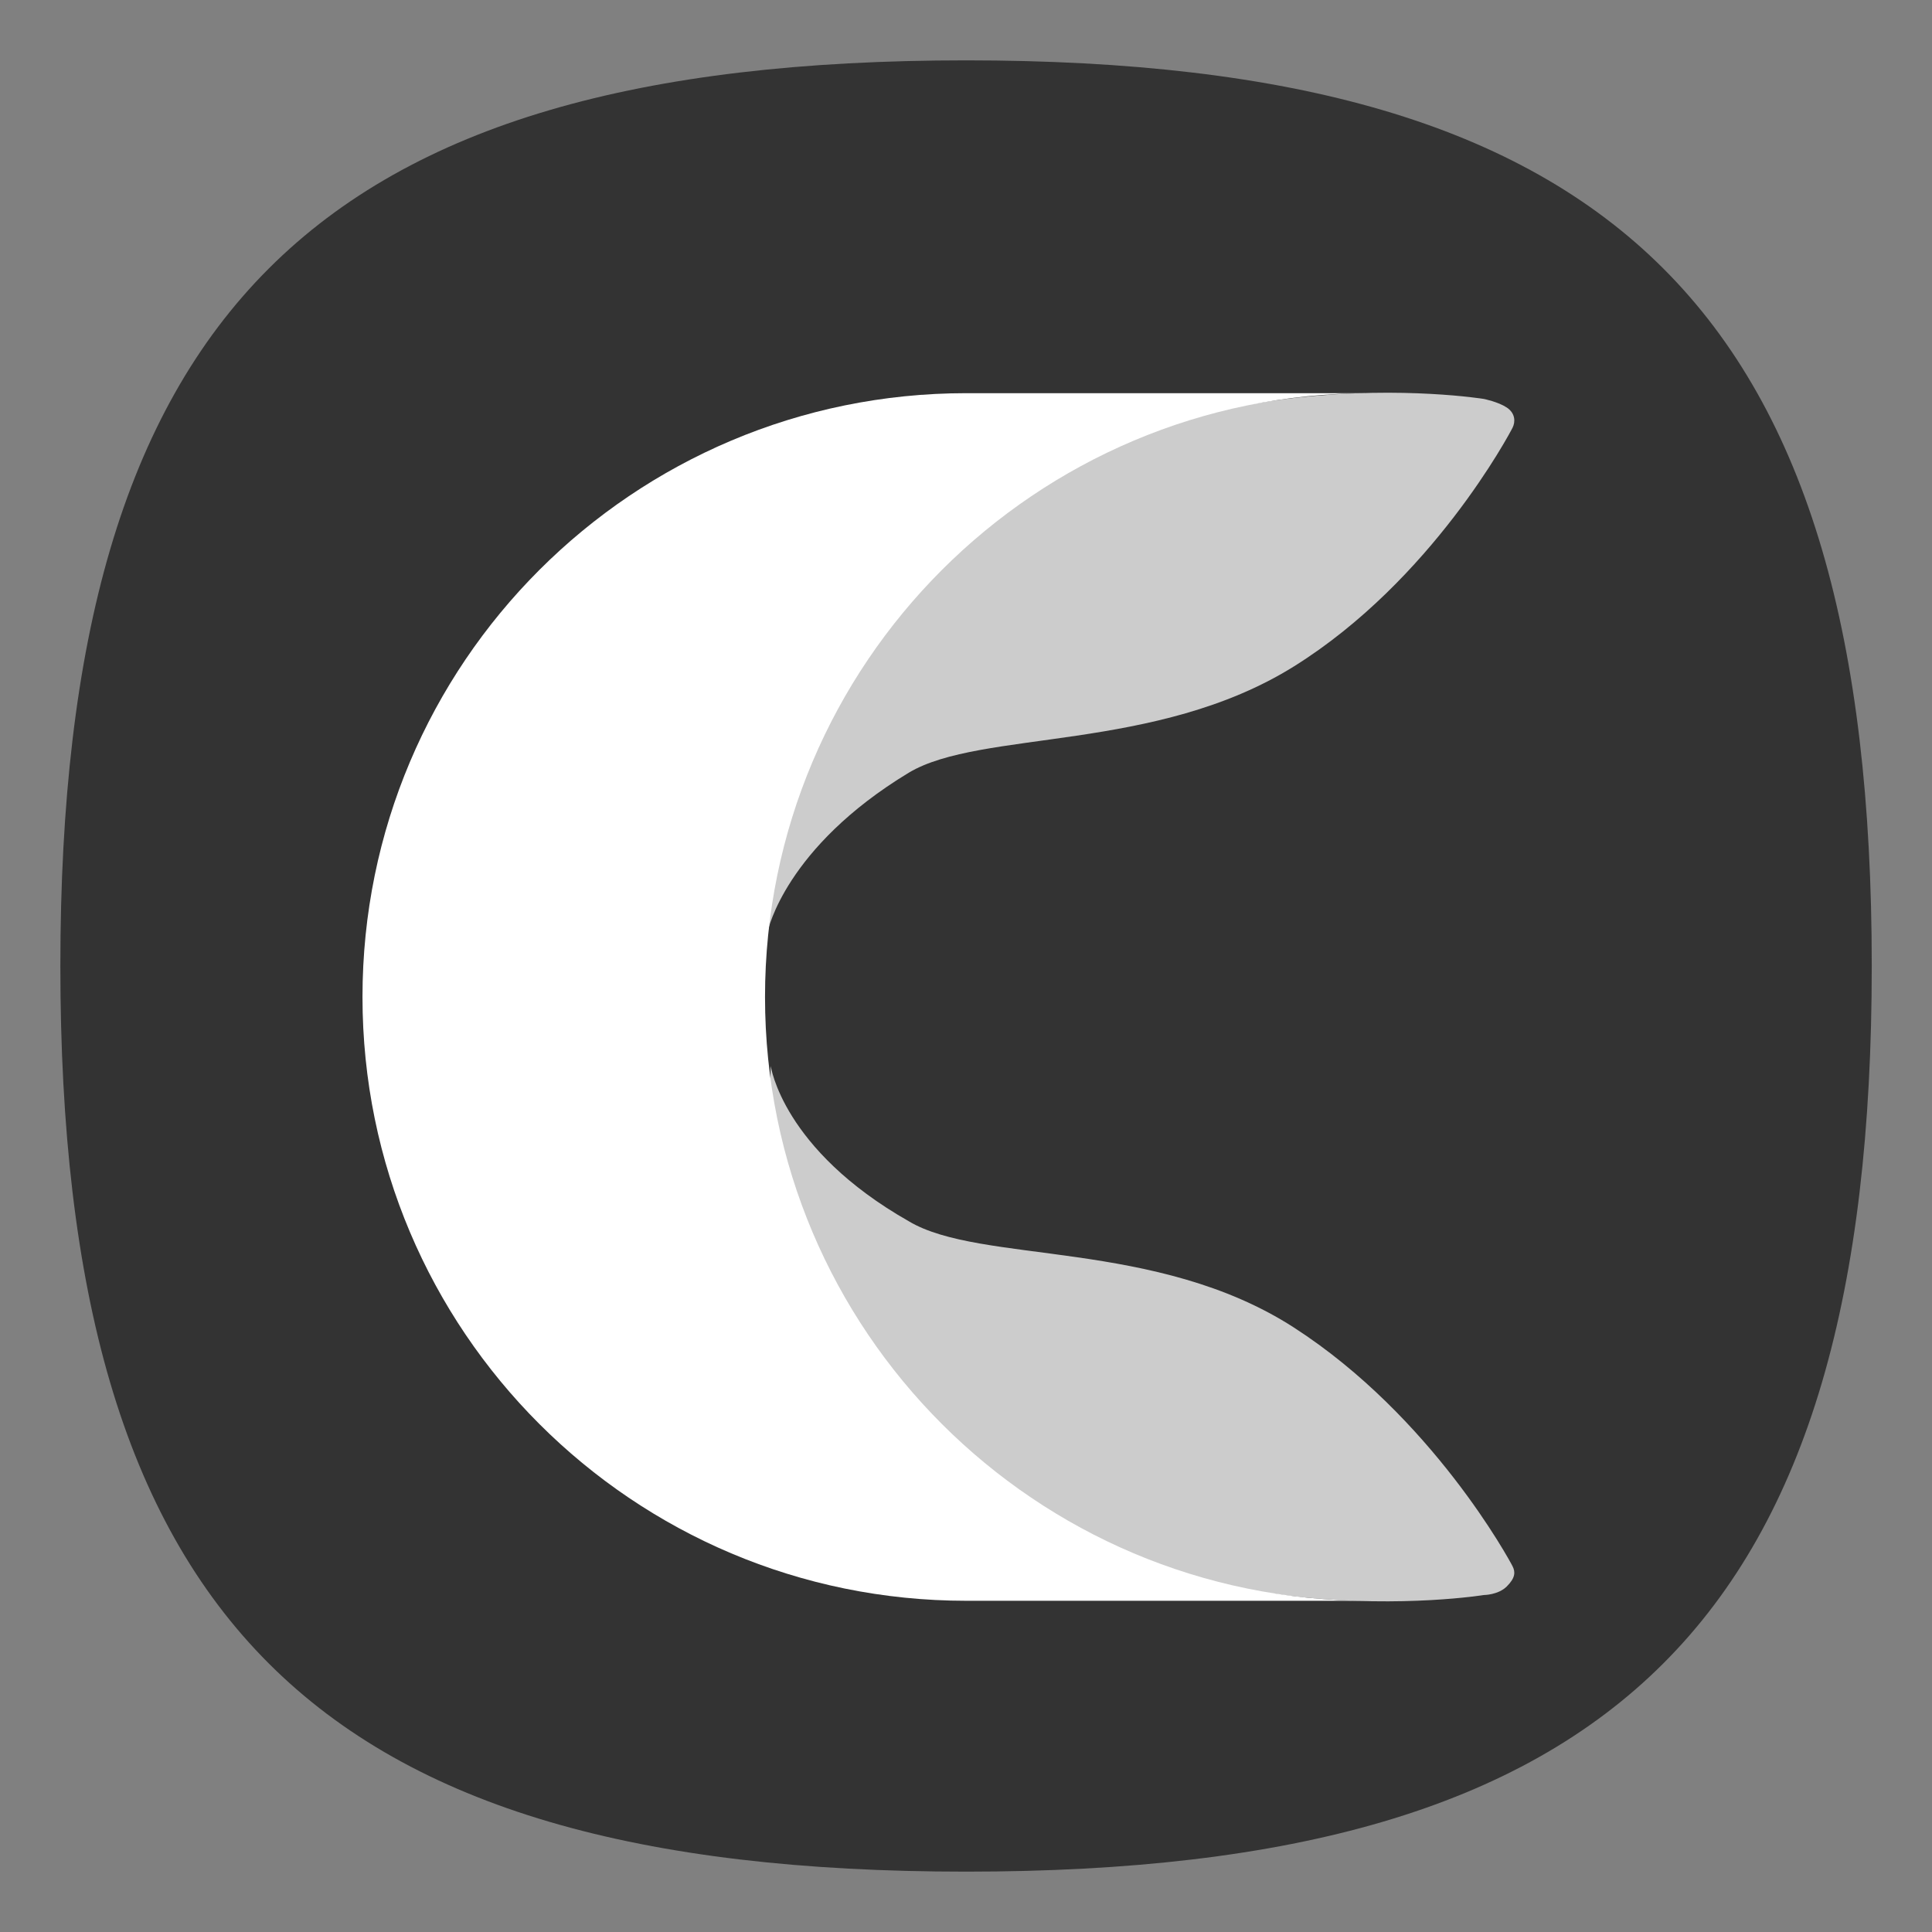 <?xml version="1.0" encoding="UTF-8" standalone="no"?>
<!-- Created with Inkscape (http://www.inkscape.org/) -->

<svg
   width="64"
   height="64"
   viewBox="0 0 16.933 16.933"
   version="1.1"
   id="svg5"
   inkscape:version="1.3.2 (091e20ef0f, 2023-11-25, custom)"
   sodipodi:docname="calligragemini.svg"
   xmlns:inkscape="http://www.inkscape.org/namespaces/inkscape"
   xmlns:sodipodi="http://sodipodi.sourceforge.net/DTD/sodipodi-0.dtd"
   xmlns="http://www.w3.org/2000/svg"
   xmlns:svg="http://www.w3.org/2000/svg">
  <rect x="0" y="0" width="16.933" height="16.933" fill="#808080" stroke="none"/>
  <sodipodi:namedview
     id="namedview7"
     pagecolor="#ffffff"
     bordercolor="#666666"
     borderopacity="1.0"
     inkscape:pageshadow="2"
     inkscape:pageopacity="0.0"
     inkscape:pagecheckerboard="0"
     inkscape:document-units="px"
     showgrid="true"
     units="px"
     height="48px"
     inkscape:zoom="7.9999996"
     inkscape:cx="22.875001"
     inkscape:cy="39.000002"
     inkscape:window-width="1463"
     inkscape:window-height="567"
     inkscape:window-x="0"
     inkscape:window-y="0"
     inkscape:window-maximized="1"
     inkscape:current-layer="svg5"
     inkscape:lockguides="true"
     inkscape:showpageshadow="0"
     inkscape:deskcolor="#505050" />
  <defs
     id="defs2">
    <linearGradient
       id="SVGID_1_"
       gradientUnits="userSpaceOnUse"
       x1="24.838"
       y1="33.654"
       x2="46.732"
       y2="55.548">
      <stop
         offset="0.357"
         style="stop-color:#EF6B2E"
         id="stop14" />
      <stop
         offset="0.633"
         style="stop-color:#F19F00"
         id="stop16" />
    </linearGradient>
    <linearGradient
       id="SVGID_2_"
       gradientUnits="userSpaceOnUse"
       x1="24.859"
       y1="30.388"
       x2="46.753"
       y2="8.493">
      <stop
         offset="0.371"
         style="stop-color:#16B8C3"
         id="stop23" />
      <stop
         offset="0.742"
         style="stop-color:#02AEF0"
         id="stop25" />
    </linearGradient>
  </defs>
  <path
     id="path1039"
     style="fill:#333333;fill-opacity:1;stroke-width:0.529;stroke-linecap:round;stroke-linejoin:round"
     d="m 8.467,0.529 c -5.715,0 -7.938,2.222 -7.938,7.937 0,5.715 2.222,7.938 7.938,7.938 5.715,0 7.938,-2.223 7.938,-7.938 0,-5.715 -2.223,-7.937 -7.938,-7.937 z" />
  <g
     id="g21"
     transform="matrix(0.252,0,0,0.252,0.657,0.674)"
     style="fill:#cccccc">
    <linearGradient
       id="linearGradient852"
       gradientUnits="userSpaceOnUse"
       x1="24.838"
       y1="33.654"
       x2="46.732"
       y2="55.548">
      <stop
         offset="0.357"
         style="stop-color:#EF6B2E"
         id="stop848" />
      <stop
         offset="0.633"
         style="stop-color:#F19F00"
         id="stop850" />
    </linearGradient>
    <path
       fill-rule="evenodd"
       clip-rule="evenodd"
       fill="url(#SVGID_1_)"
       d="m 29,39.8 c 2.5,1.5 8.6,0.6 13.4,3.7 4.8,3.1 7.5,8.1 7.6,8.3 0.1,0.2 0.1,0.4 -0.2,0.7 -0.3,0.3 -0.8,0.3 -0.8,0.3 0,0 -11.1,1.8 -18.2,-4.9 -7.2,-6.7 -6.6,-13.5 -6.6,-13.5 0,0 0.4,2.9 4.8,5.4 z"
       id="path19"
       style="fill:#cccccc" />
  </g>
  <g
     id="g30"
     transform="matrix(0.252,0,0,0.252,0.657,0.674)"
     style="fill:#cccccc">
    <linearGradient
       id="linearGradient860"
       gradientUnits="userSpaceOnUse"
       x1="24.859"
       y1="30.388"
       x2="46.753"
       y2="8.493">
      <stop
         offset="0.371"
         style="stop-color:#16B8C3"
         id="stop856" />
      <stop
         offset="0.742"
         style="stop-color:#02AEF0"
         id="stop858" />
    </linearGradient>
    <path
       fill-rule="evenodd"
       clip-rule="evenodd"
       fill="url(#SVGID_2_)"
       d="m 24.1,29.7 c 0,0 -0.5,-6.9 6.6,-13.5 7.2,-6.8 18.3,-5 18.3,-5 0,0 0.5,0.1 0.8,0.3 0.3,0.2 0.3,0.5 0.2,0.7 -0.1,0.2 -2.8,5.3 -7.6,8.3 -4.8,3 -10.9,2.2 -13.4,3.7 -4.3,2.6 -4.9,5.5 -4.9,5.5 z"
       id="path28"
       style="fill:#cccccc" />
  </g>
  <g
     id="g34"
     transform="matrix(0.252,0,0,0.252,0.657,0.674)"
     style="fill:#ffffff">
    <path
       fill-rule="evenodd"
       clip-rule="evenodd"
       fill="#1b1f24"
       d="m 24,32 c 0,11.6 9.4,21 21,21 H 31 C 19.4,53 10,43.6 10,32 10,20.4 19.4,11 31,11 H 45 C 33.4,11 24,20.4 24,32 Z"
       id="path32"
       style="fill:#ffffff" />
  </g>
</svg>
